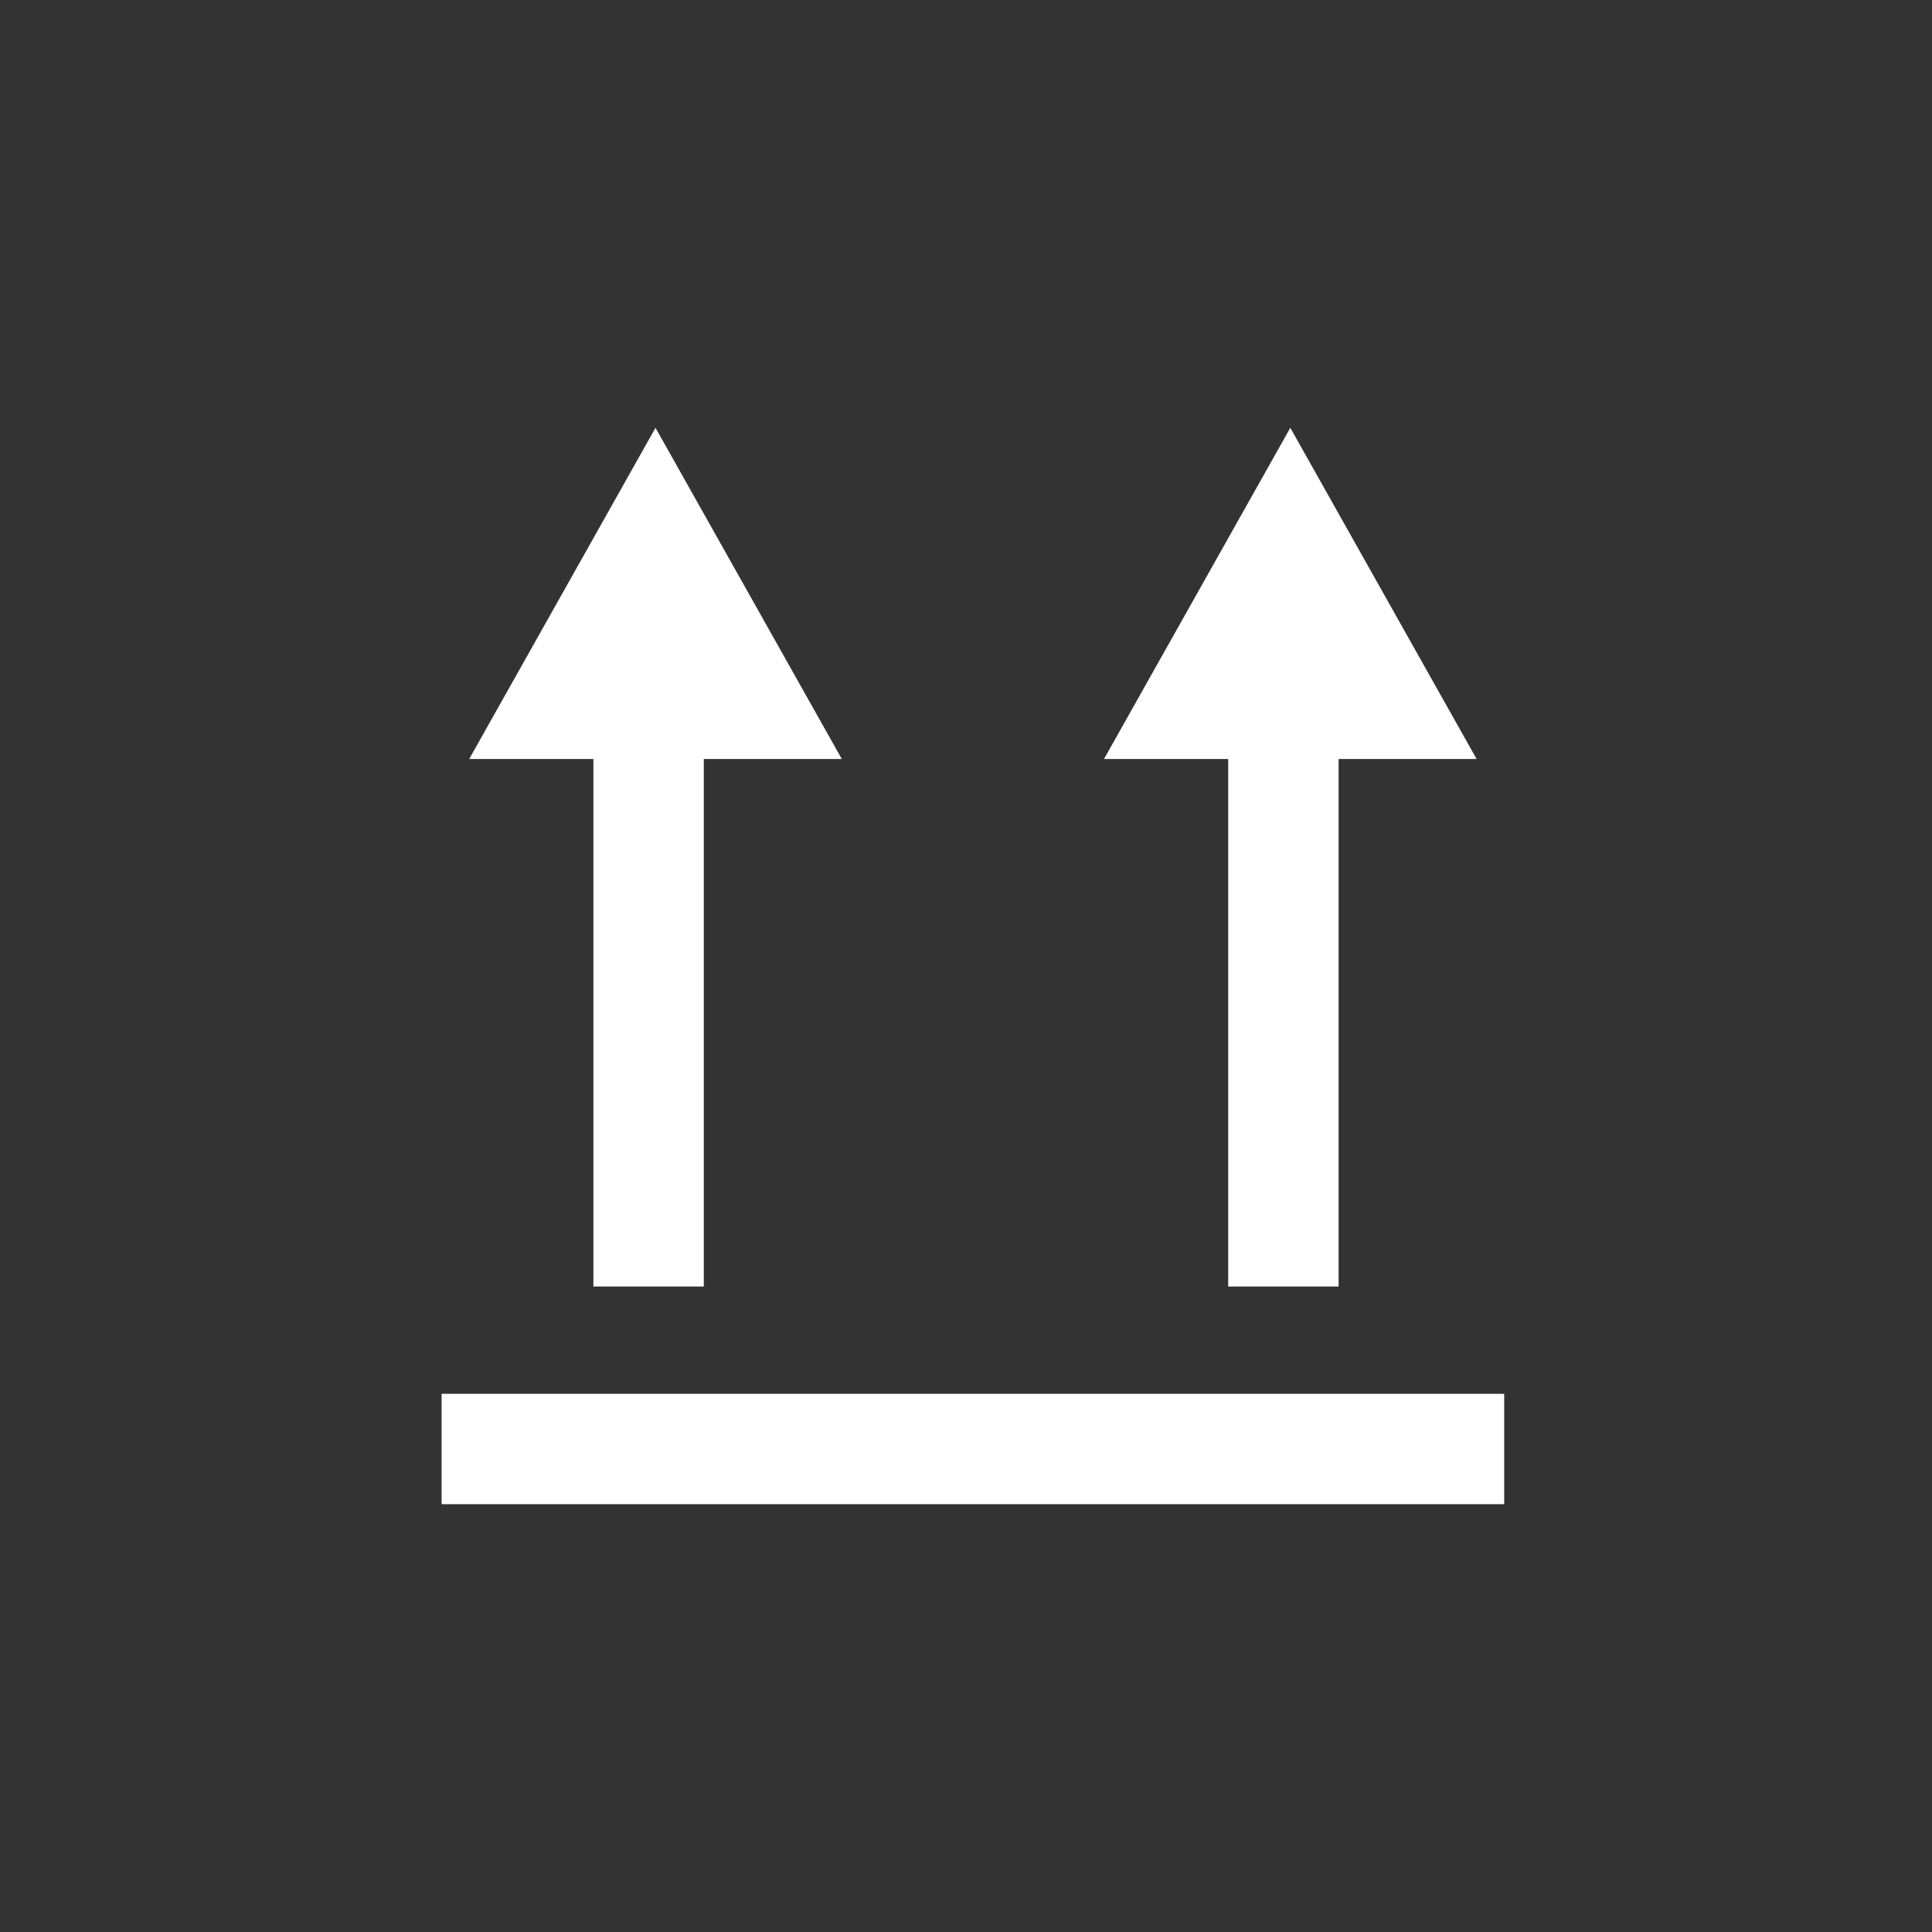 <?xml version="1.0" encoding="UTF-8" standalone="no"?>
<svg width="140px" height="140px" viewBox="0 0 140 140" version="1.1" xmlns="http://www.w3.org/2000/svg" xmlns:xlink="http://www.w3.org/1999/xlink">
    <rect x="0" y="0" width="140" height="140" fill="#333333" stroke="none"/>
    <!-- Generator: Sketch 48.2 (47327) - http://www.bohemiancoding.com/sketch -->
    <title>uxb_up</title>
    <desc>Created with Sketch.</desc>
    <defs></defs>
    <g id="artwork-icons" stroke="none" stroke-width="1" fill="none" fill-rule="evenodd">
        <g id="uxb_up">
            <g id="background-grey"></g>
            <rect id="Rectangle-6" fill="#FFFFFF" x="32" y="101" width="77" height="8"></rect>
            <path d="M43,55 L34,55 L47.5,31 L61,55 L51,55 L51,93.225 L43,93.225 L43,55 Z" id="Combined-Shape" fill="#FFFFFF"></path>
            <path d="M89,55 L80,55 L93.5,31 L107,55 L97,55 L97,93.225 L89,93.225 L89,55 Z" id="Combined-Shape" fill="#FFFFFF"></path>
        </g>
    </g>
</svg>